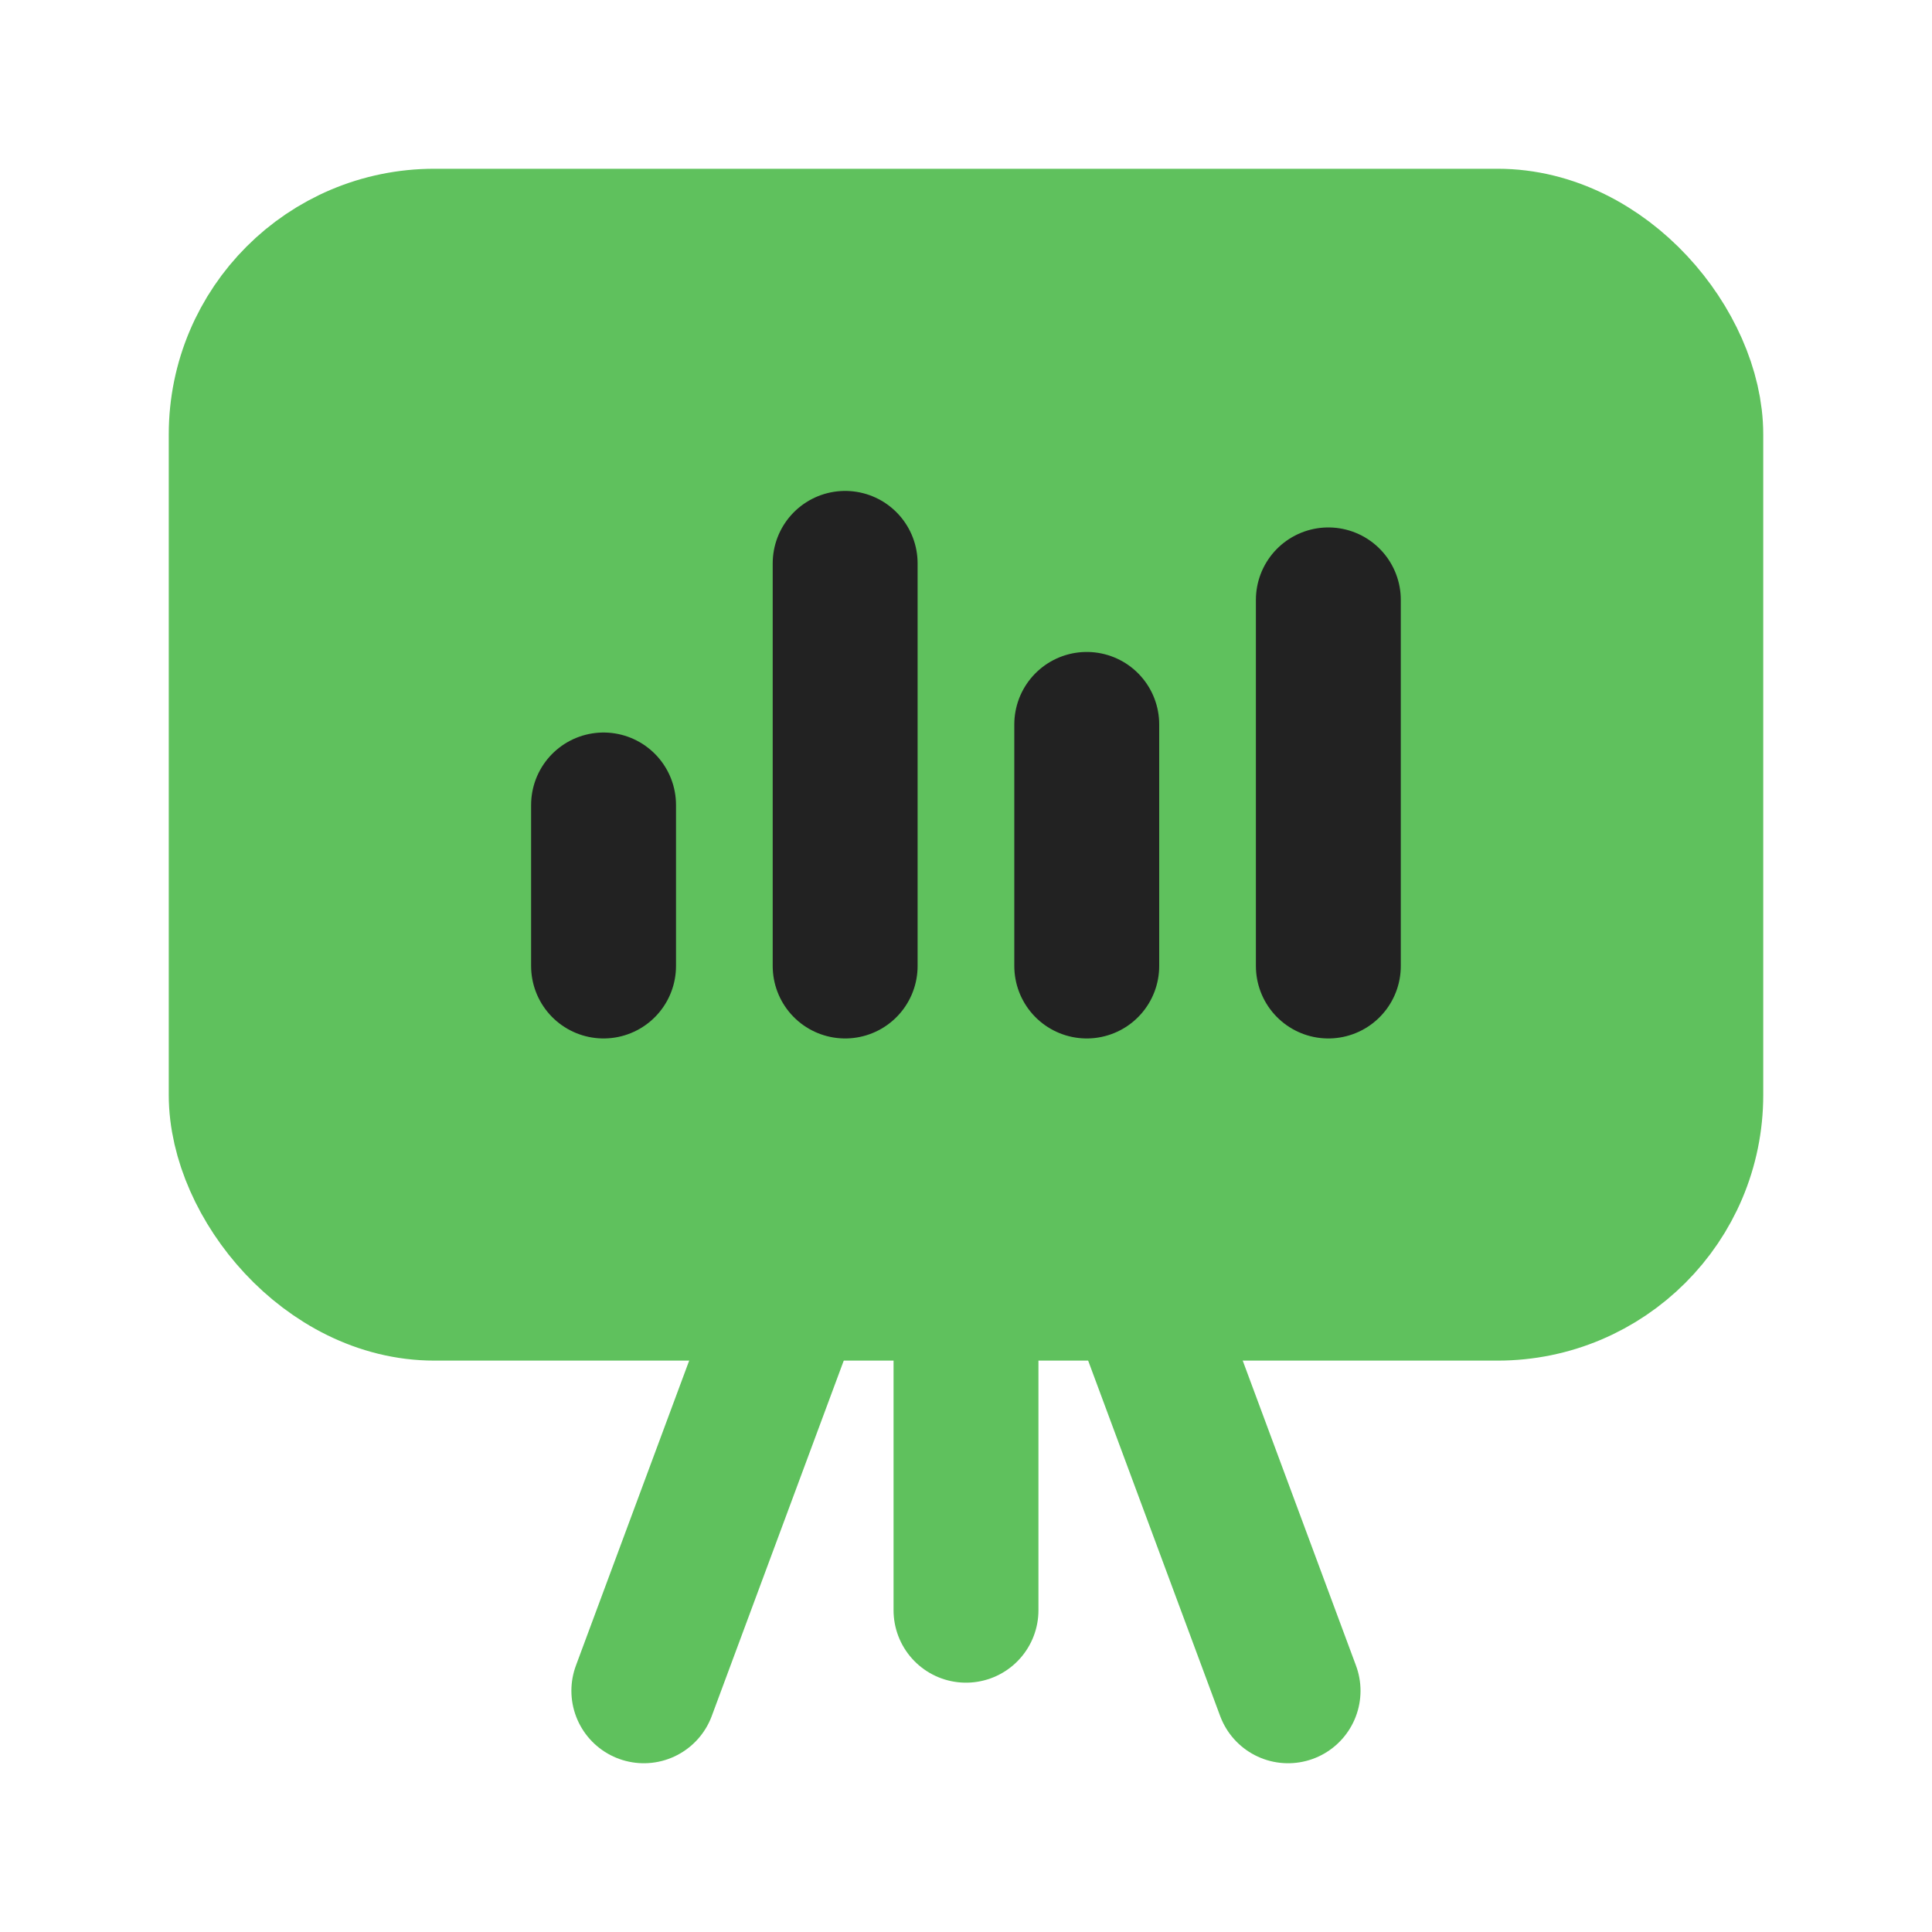 <svg xmlns="http://www.w3.org/2000/svg" width="20" height="20" viewBox="0 0 20 20" fill="none">
    <path d="M10 13.335V16.669" stroke="#5FC15D" stroke-width="1.5" stroke-linecap="round" stroke-linejoin="round"/>
    <path d="M6.665 17.503L8.213 13.335" stroke="#5FC15D" stroke-width="1.5" stroke-linecap="round" stroke-linejoin="round"/>
    <path d="M13.334 17.503L11.786 13.335" stroke="#5FC15D" stroke-width="1.5" stroke-linecap="round" stroke-linejoin="round"/>
    <rect x="2.497" y="2.497" width="15.006" height="10.838" rx="2" fill="#5FC15D" stroke="#5FC15D" stroke-width="1.5" stroke-linecap="round" stroke-linejoin="round"/>
    <path d="M6.248 10V8.333" stroke="#222222" stroke-width="1.5" stroke-linecap="round" stroke-linejoin="round"/>
    <path d="M8.749 10V5.832" stroke="#222222" stroke-width="1.5" stroke-linecap="round" stroke-linejoin="round"/>
    <path d="M11.25 10V7.499" stroke="#222222" stroke-width="1.5" stroke-linecap="round" stroke-linejoin="round"/>
    <path d="M13.751 10V6.21" stroke="#222222" stroke-width="1.5" stroke-linecap="round" stroke-linejoin="round"/>
</svg>